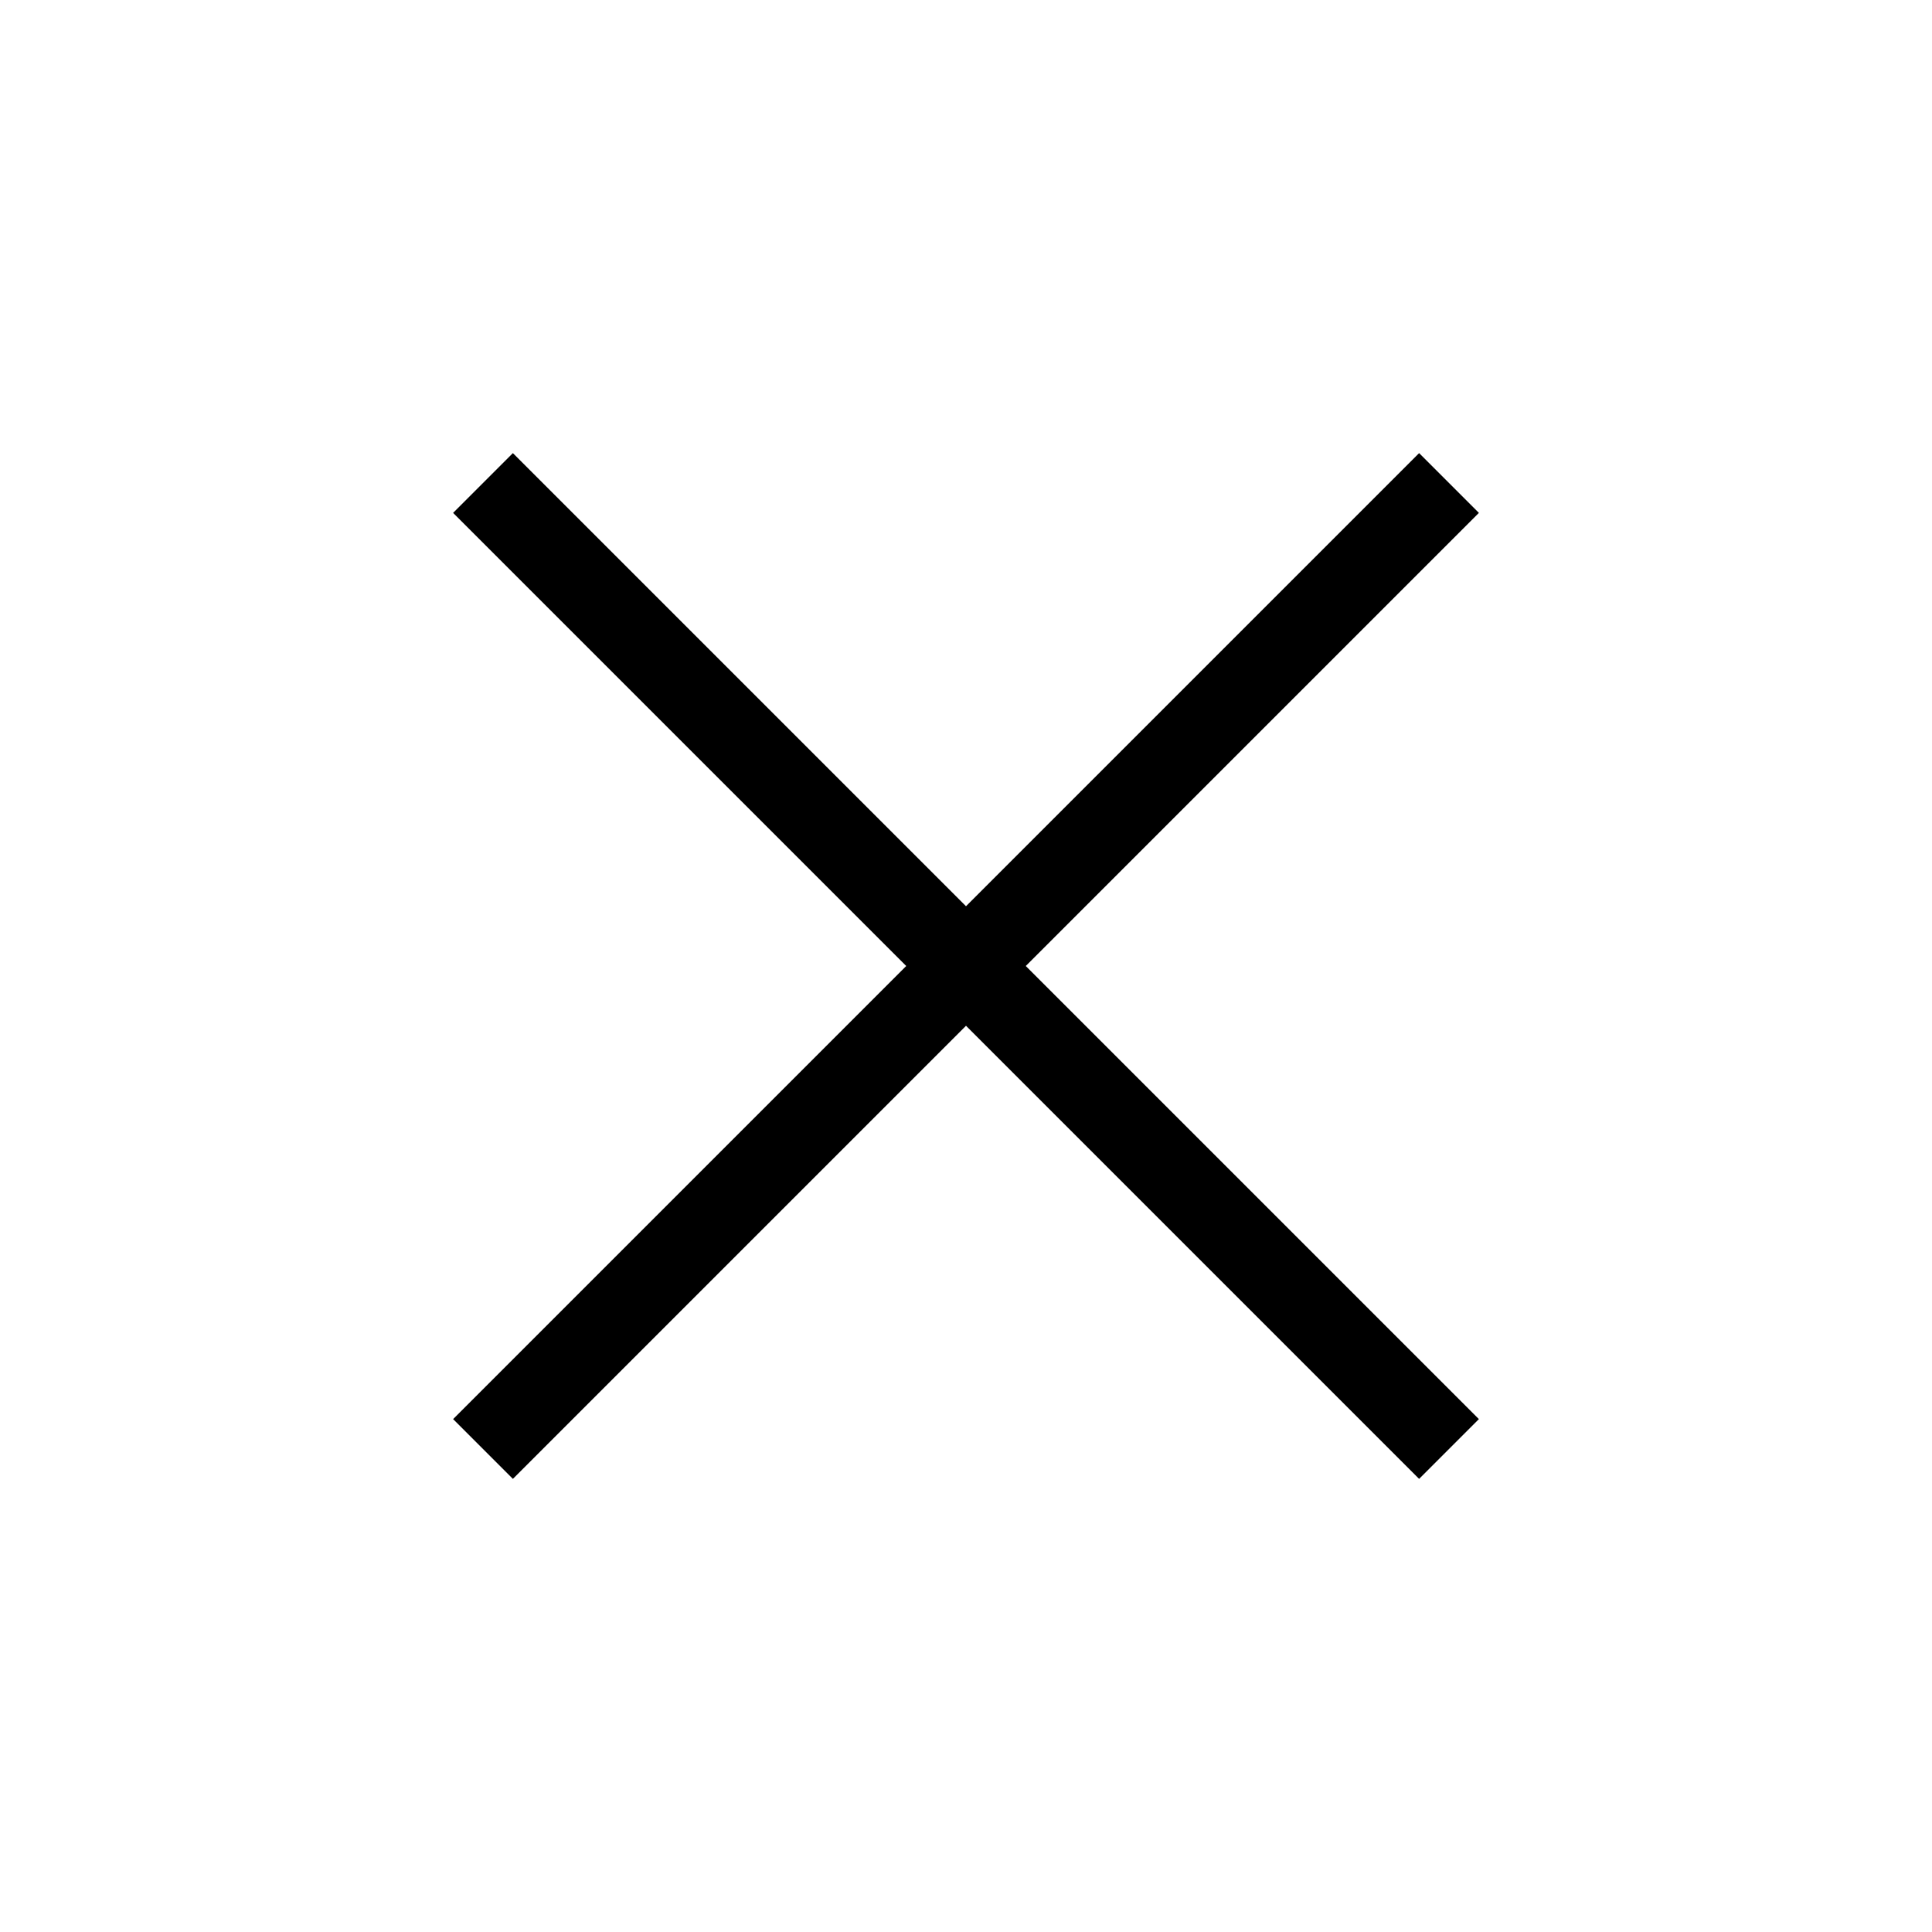 <svg width="32" height="32" viewBox="0 0 32 32" fill="none" xmlns="http://www.w3.org/2000/svg">
<path d="M24 8L16 16M16 16L8 24M16 16L8 8M16 16L24 24" stroke="currentColor" stroke-width="1.4"/>
</svg>
